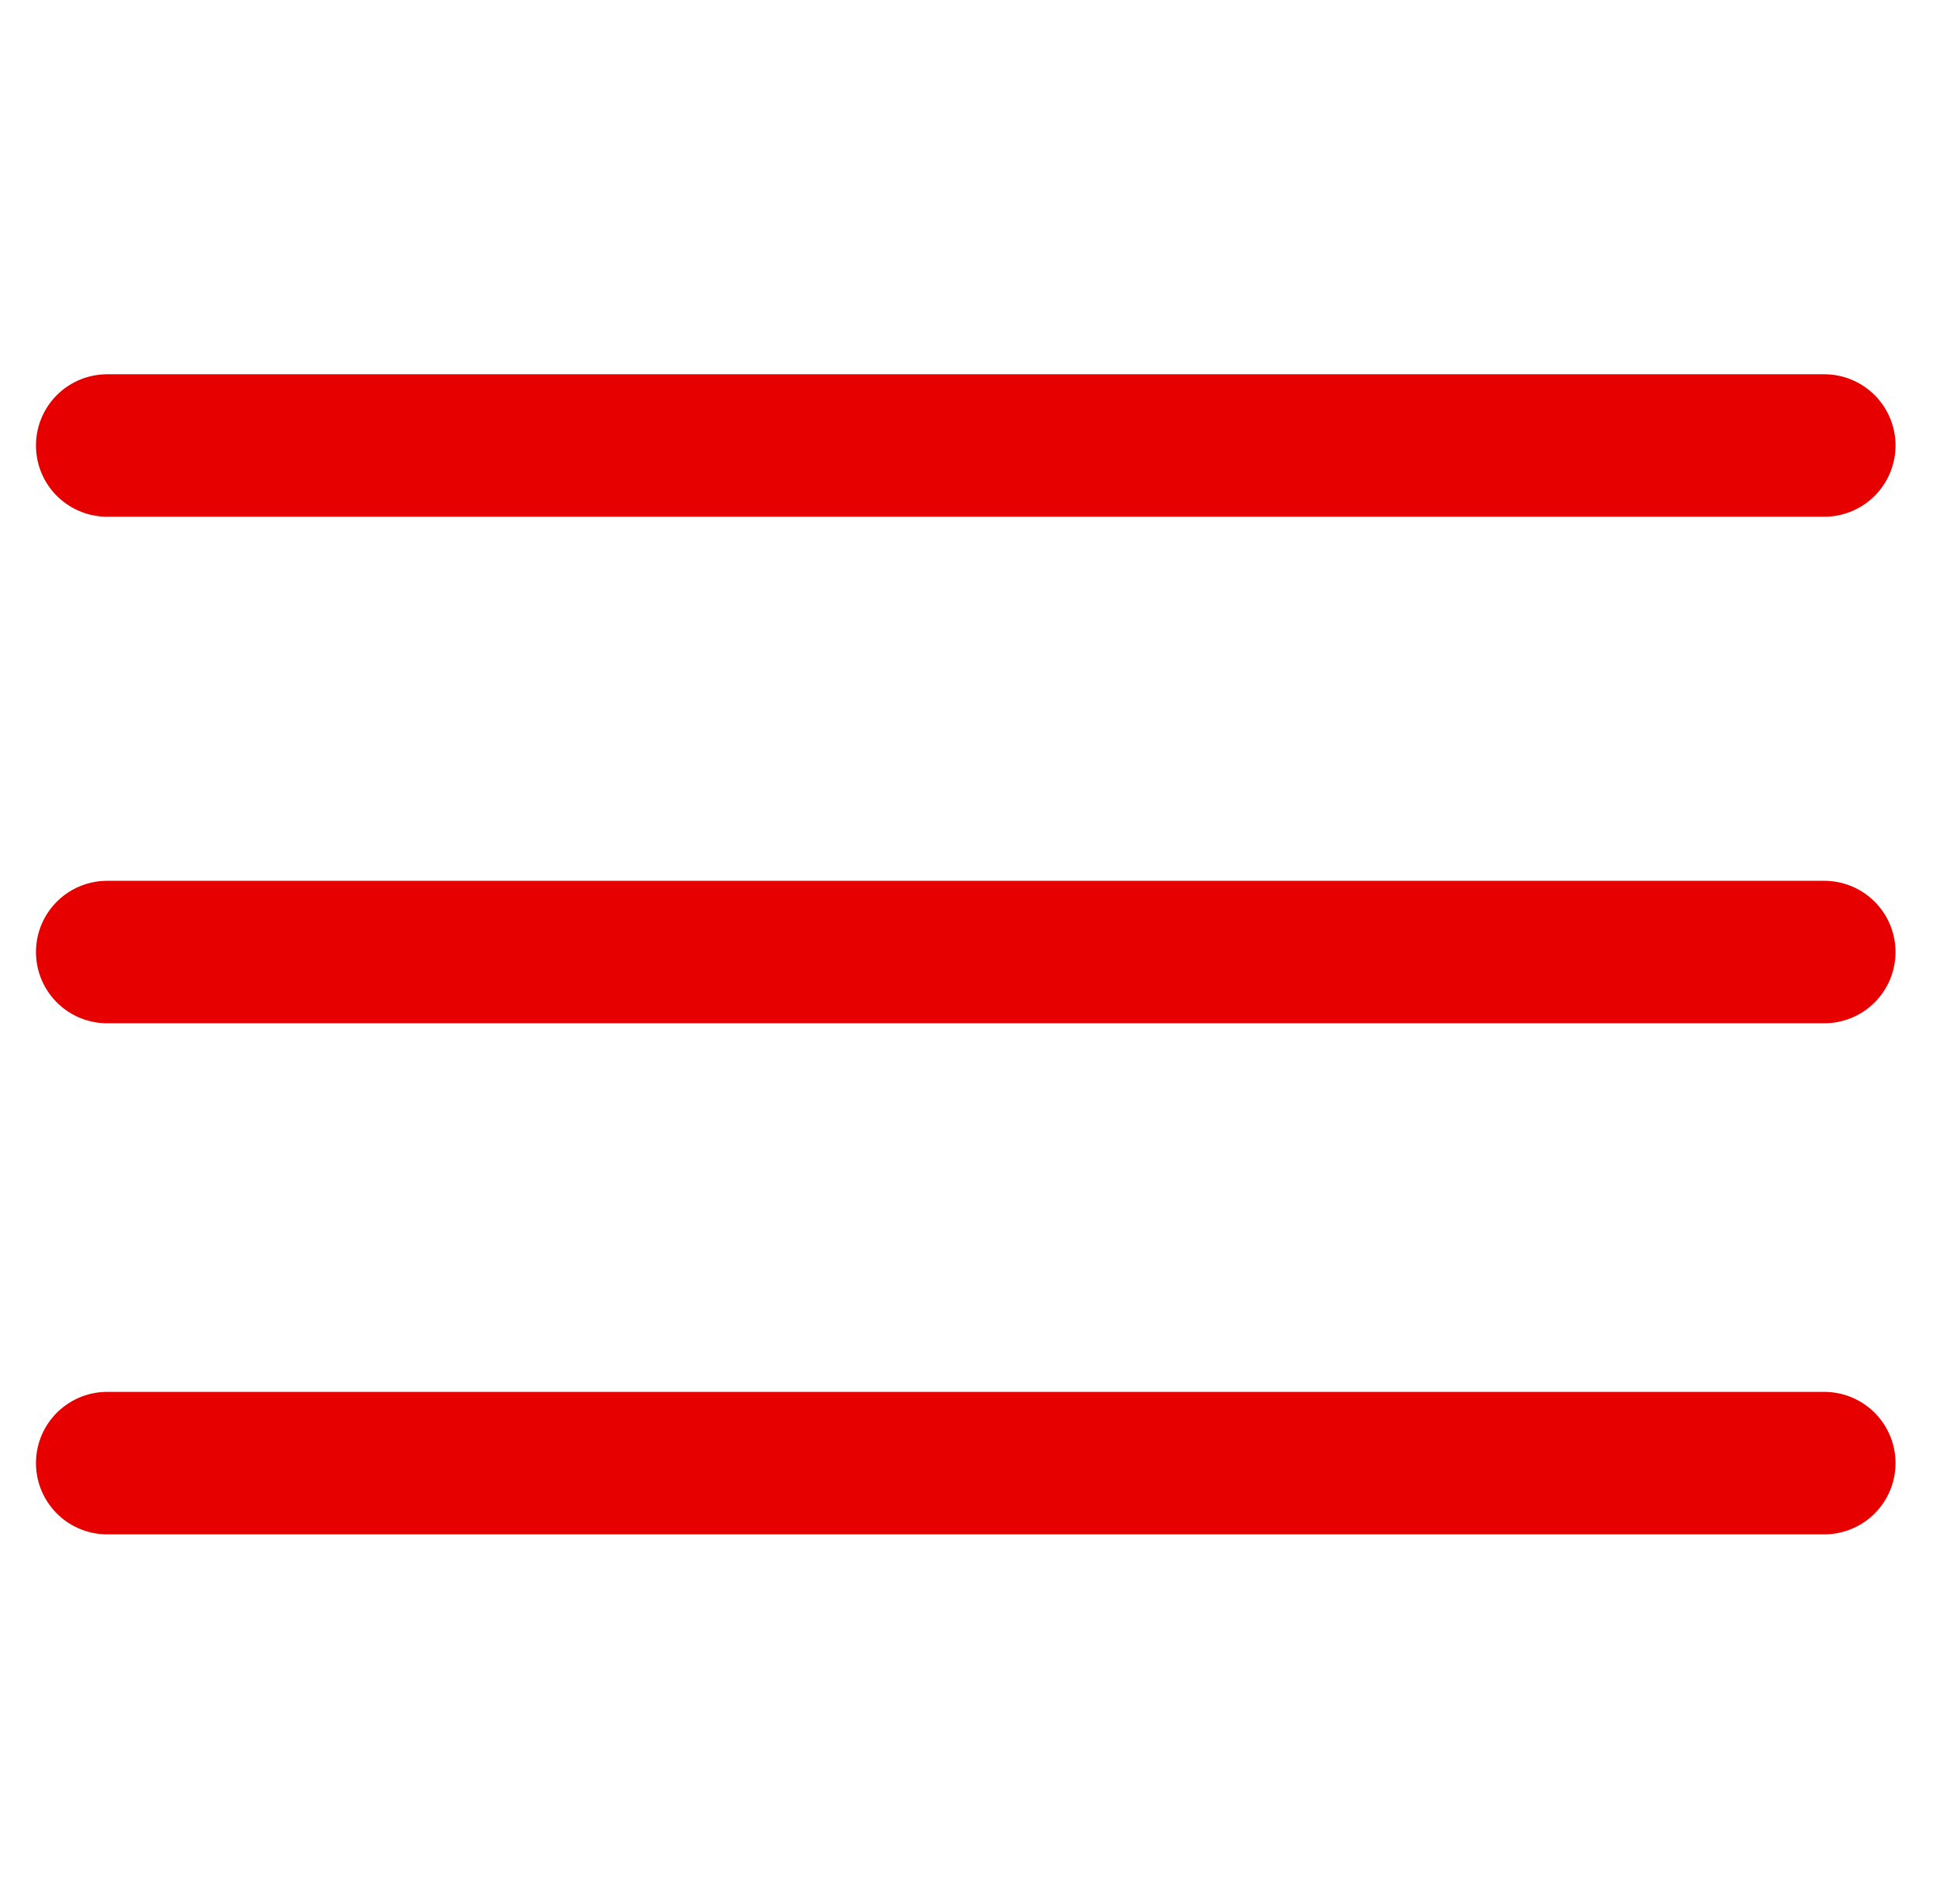 <?xml version="1.0" encoding="utf-8"?>
<!-- Generator: Adobe Illustrator 23.0.1, SVG Export Plug-In . SVG Version: 6.00 Build 0)  -->
<svg version="1.1" id="Capa_1" xmlns="http://www.w3.org/2000/svg" xmlns:xlink="http://www.w3.org/1999/xlink" x="0px" y="0px"
	 width="856px" height="841.9px" viewBox="0 0 856 841.9" style="enable-background:new 0 0 856 841.9;" xml:space="preserve">
<style type="text/css">
	.st0{fill:none;stroke:#E60000;stroke-width:63;stroke-linecap:round;stroke-miterlimit:10;}
</style>
<line class="st0" x1="47.4" y1="421" x2="806.6" y2="421"/>
<line class="st0" x1="47.4" y1="197" x2="806.6" y2="197"/>
<line class="st0" x1="47.4" y1="647" x2="806.6" y2="647"/>
</svg>
